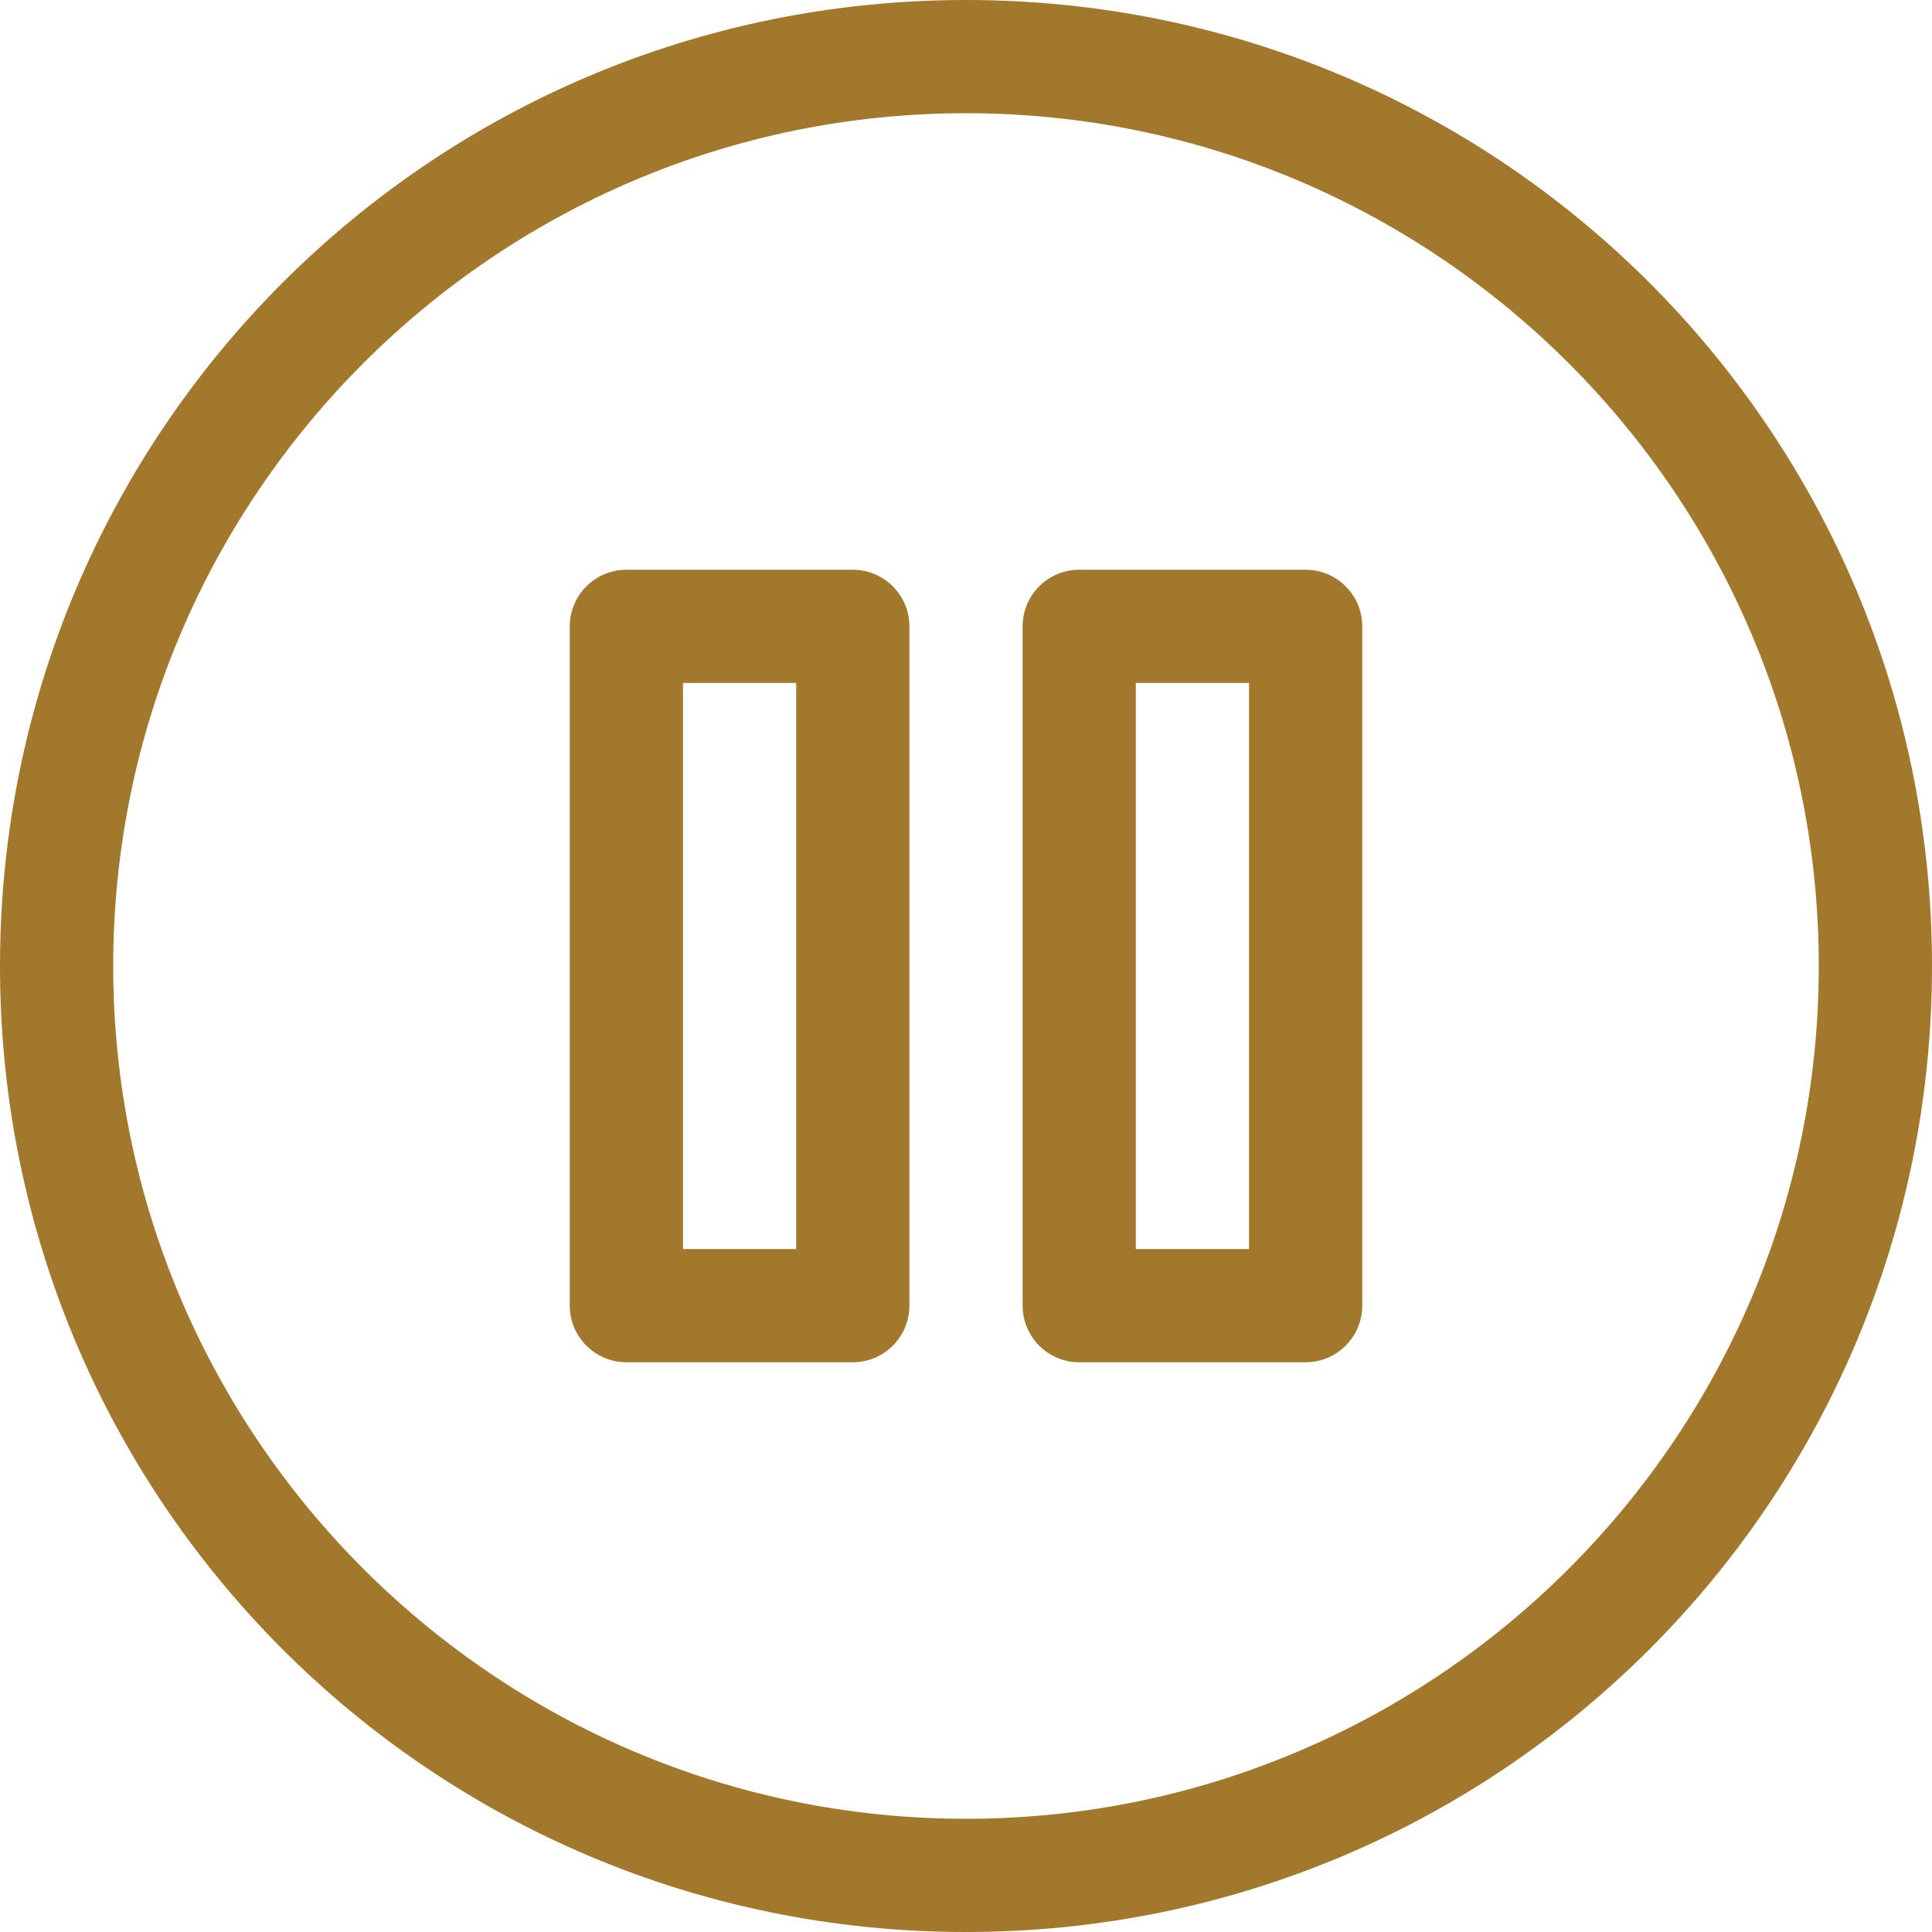 <svg width="20" height="20" viewBox="0 0 20 20" fill="none" xmlns="http://www.w3.org/2000/svg">
<path d="M8.828 5.898H6.484C6.161 5.898 5.898 6.161 5.898 6.484V13.516C5.898 13.839 6.161 14.102 6.484 14.102H8.828C9.152 14.102 9.414 13.839 9.414 13.516V6.484C9.414 6.161 9.152 5.898 8.828 5.898ZM8.242 12.93H7.07V7.07H8.242V12.93ZM13.516 5.898H11.172C10.848 5.898 10.586 6.161 10.586 6.484V13.516C10.586 13.839 10.848 14.102 11.172 14.102H13.516C13.839 14.102 14.102 13.839 14.102 13.516V6.484C14.102 6.161 13.839 5.898 13.516 5.898ZM12.93 12.93H11.758V7.07H12.93V12.93ZM10 0C4.468 0 0 4.47 0 10C0 15.532 4.47 20 10 20C15.532 20 20 15.53 20 10C20 4.468 15.53 0 10 0ZM10 18.828C5.132 18.828 1.172 14.868 1.172 10C1.172 5.132 5.132 1.172 10 1.172C14.868 1.172 18.828 5.132 18.828 10C18.828 14.868 14.868 18.828 10 18.828Z" fill="#A2792C"/>
</svg>
